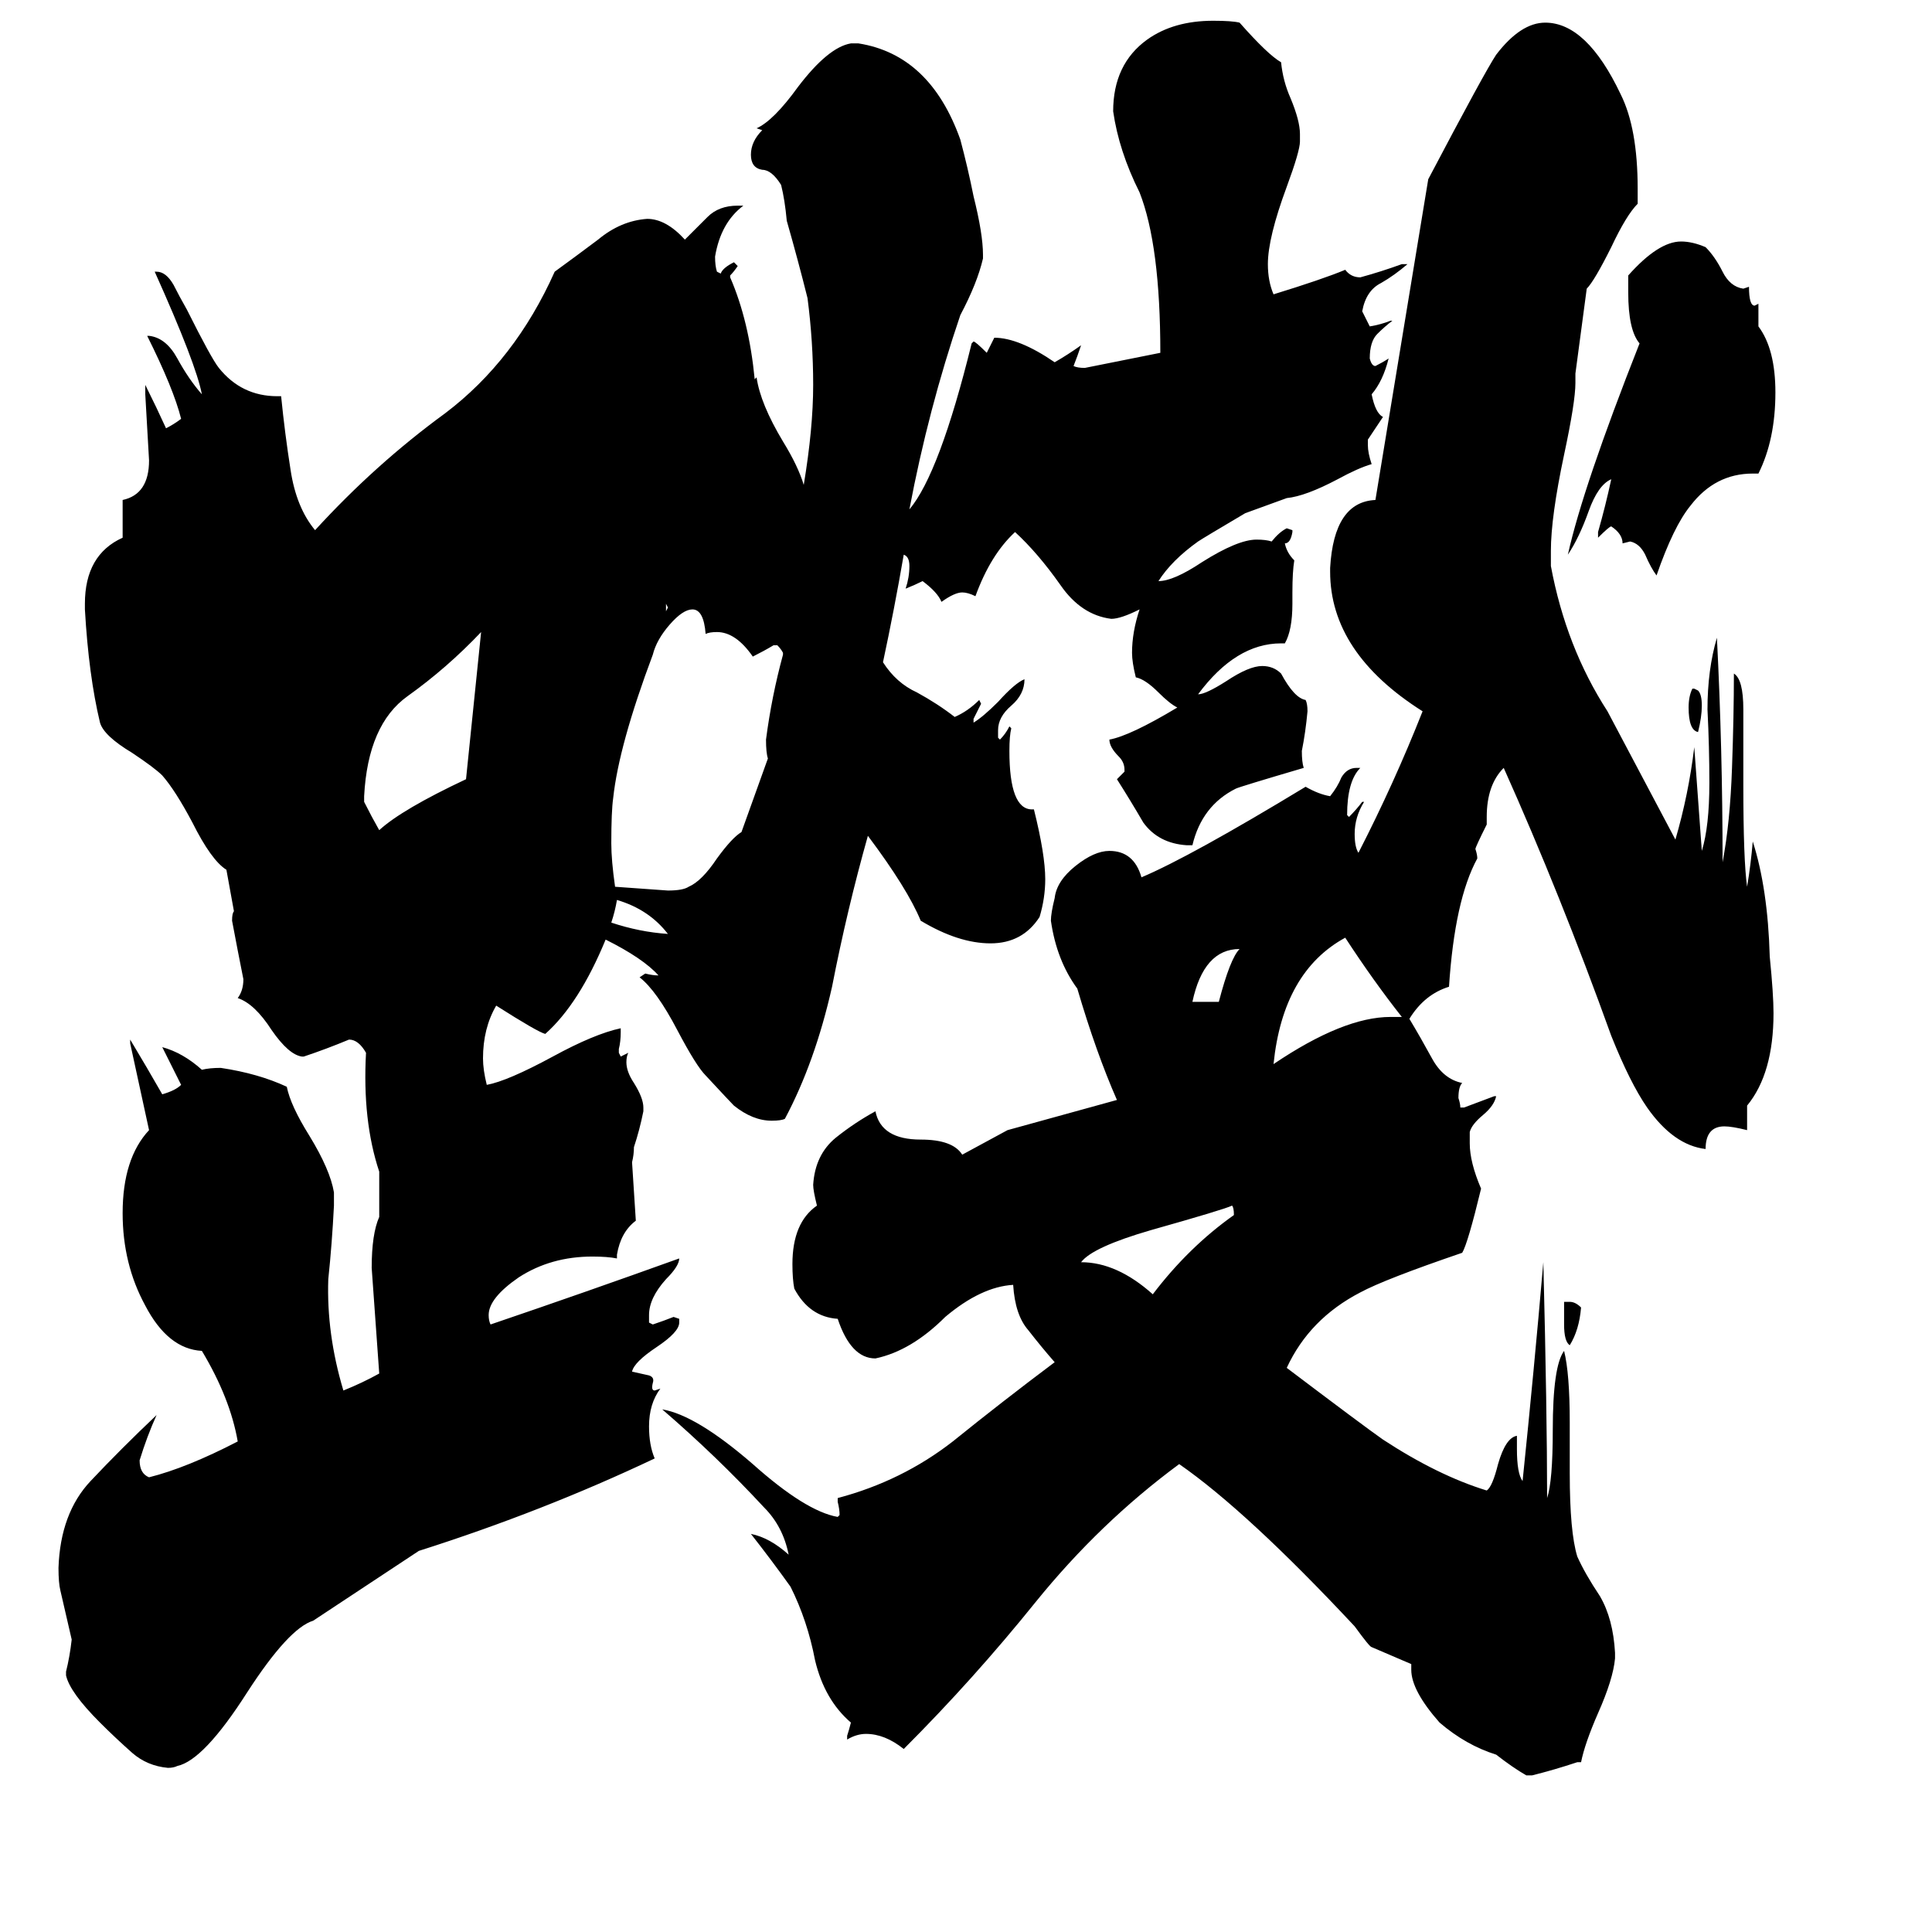 <svg xmlns="http://www.w3.org/2000/svg" viewBox="0 -800 1024 1024">
	<path fill="#000000" d="M255 -465Q237 -446 216 -431Q195 -416 193 -378V-375Q197 -367 201 -360Q213 -371 247 -387Q251 -426 255 -465ZM654 -156Q654 -160 653 -161Q649 -159 610 -148Q579 -139 573 -131Q592 -131 611 -114Q630 -139 654 -156ZM657 -297Q638 -297 632 -269H646Q652 -292 657 -297ZM737 -261H743Q728 -280 713 -303Q680 -285 675 -236Q712 -261 737 -261ZM838 -107Q837 -95 832 -87Q829 -89 829 -98V-110H832Q835 -110 838 -107ZM757 -705Q787 -762 793 -771Q806 -788 819 -788Q841 -788 859 -750Q868 -732 868 -700V-692Q862 -686 854 -669Q845 -651 841 -647L835 -602V-597Q835 -587 829 -559Q822 -526 822 -508V-500Q830 -457 852 -423Q870 -389 888 -355Q895 -379 898 -404Q900 -376 902 -349Q906 -362 906 -385Q906 -404 905 -424Q905 -445 910 -462Q913 -403 913 -343Q917 -364 918 -393Q919 -421 919 -443Q924 -440 924 -424V-384Q924 -344 926 -330Q928 -342 929 -354Q937 -329 938 -293Q940 -273 940 -263Q940 -231 926 -214V-201Q918 -203 914 -203Q904 -203 904 -191Q887 -193 873 -213Q864 -226 854 -251Q827 -326 797 -393Q788 -384 788 -367V-363Q782 -351 782 -350Q783 -347 783 -345Q771 -323 768 -277Q755 -273 747 -260Q753 -250 759 -239Q765 -228 775 -226Q773 -224 773 -218Q774 -215 774 -213H776Q784 -216 792 -219H793Q792 -214 786 -209Q780 -204 779 -200V-194Q779 -184 785 -170Q778 -141 775 -136Q734 -122 721 -115Q694 -101 682 -75Q723 -44 733 -37Q762 -18 788 -10Q791 -12 794 -24Q798 -38 804 -39V-32Q804 -19 807 -15Q813 -73 818 -131Q820 -51 820 -6Q823 -15 823 -42Q823 -76 829 -84Q832 -72 832 -46V-19Q832 12 836 25Q840 34 848 46Q855 58 856 76V79Q855 90 847 108Q840 124 838 134H836Q824 138 812 141H809Q802 137 793 130Q777 125 763 113Q748 96 748 85V82L727 73Q726 73 718 62Q661 1 625 -24Q583 7 549 49Q516 90 479 127Q469 119 459 119Q454 119 449 122V120Q450 117 451 113Q437 101 432 80Q428 59 419 41Q409 27 398 13Q408 15 418 24Q415 9 405 -1Q380 -28 351 -53Q369 -50 399 -24Q427 1 444 4L445 3Q445 0 444 -4V-6Q478 -15 505 -36Q531 -57 559 -78Q552 -86 545 -95Q538 -103 537 -119Q520 -118 501 -102Q483 -84 464 -80Q451 -80 444 -101Q429 -102 421 -117Q420 -122 420 -130Q420 -152 433 -161Q431 -169 431 -172Q432 -188 443 -197Q453 -205 464 -211Q467 -196 488 -196Q505 -196 510 -188L534 -201Q563 -209 592 -217Q581 -242 571 -276Q560 -291 557 -312Q557 -316 559 -324Q560 -333 570 -341Q580 -349 588 -349Q601 -349 605 -335Q631 -346 692 -383Q699 -379 705 -378Q709 -383 711 -388Q714 -393 719 -393H721Q714 -386 714 -368L715 -367Q719 -371 722 -375H723Q718 -367 718 -358Q718 -351 720 -348Q739 -385 754 -423Q705 -454 705 -497V-499Q707 -534 729 -535ZM902 -426Q902 -420 900 -412Q895 -413 895 -425Q895 -431 897 -435H898L900 -434Q902 -432 902 -426ZM941 -592Q941 -567 932 -549H929Q909 -549 896 -532Q887 -521 878 -495Q875 -499 872 -506Q869 -512 864 -513L860 -512Q860 -517 854 -521Q853 -521 847 -515V-518Q851 -532 854 -546Q847 -543 842 -529Q837 -515 831 -506Q839 -542 869 -618Q863 -625 863 -645V-654Q879 -672 891 -672Q897 -672 904 -669Q909 -664 913 -656Q917 -648 924 -647L927 -648Q927 -638 930 -638L932 -639V-627Q941 -615 941 -592ZM414 -702Q409 -710 404 -710Q398 -711 398 -718Q398 -725 404 -731L401 -732Q410 -736 423 -754Q439 -775 451 -777H455Q493 -771 509 -726Q513 -711 516 -696Q521 -676 521 -665V-663Q518 -650 509 -633Q492 -583 482 -530Q498 -549 515 -618L516 -619Q517 -619 523 -613Q525 -617 527 -621Q540 -621 559 -608Q566 -612 573 -617Q571 -611 569 -606Q571 -605 575 -605Q595 -609 615 -613Q615 -670 604 -698Q593 -720 590 -741Q590 -766 608 -779Q622 -789 643 -789Q653 -789 657 -788Q672 -771 679 -767Q680 -757 684 -748Q689 -736 689 -729V-725Q689 -720 682 -701Q672 -674 672 -660Q672 -651 675 -644Q701 -652 713 -657Q716 -653 721 -653Q732 -656 743 -660H746Q739 -654 732 -650Q724 -646 722 -635Q724 -631 726 -627Q732 -628 737 -630H738Q734 -627 730 -623Q726 -619 726 -610Q727 -606 729 -606Q733 -608 736 -610Q733 -598 727 -591Q729 -581 733 -579Q729 -573 725 -567V-564Q725 -560 727 -554Q720 -552 709 -546Q692 -537 682 -536L660 -528Q638 -515 635 -513Q621 -503 614 -492Q622 -492 637 -502Q656 -514 666 -514Q671 -514 674 -513Q678 -518 682 -520L685 -519V-518Q684 -512 681 -512Q682 -507 686 -503Q685 -497 685 -486V-480Q685 -466 681 -459H679Q655 -459 635 -432Q639 -432 650 -439Q662 -447 669 -447Q675 -447 679 -443Q686 -430 692 -429Q693 -427 693 -423Q692 -412 690 -402Q690 -396 691 -393Q657 -383 655 -382Q637 -373 632 -352H629Q614 -353 606 -364Q599 -376 592 -387Q594 -389 596 -391V-392Q596 -396 593 -399Q588 -404 588 -408Q599 -410 624 -425Q620 -427 614 -433Q607 -440 602 -441Q600 -449 600 -454Q600 -465 604 -477Q594 -472 589 -472Q573 -474 562 -490Q550 -507 538 -518Q525 -506 517 -484Q513 -486 510 -486Q506 -486 499 -481Q497 -486 489 -492Q485 -490 480 -488Q482 -494 482 -500Q482 -505 479 -506Q474 -477 468 -449Q475 -438 486 -433Q497 -427 506 -420Q513 -423 519 -429L520 -427Q518 -423 516 -419V-417Q521 -420 529 -428Q538 -438 543 -440Q543 -432 536 -426Q529 -420 529 -413V-409L530 -408Q533 -411 535 -415L536 -414Q535 -410 535 -402Q535 -371 547 -371H548Q554 -347 554 -334Q554 -324 551 -314Q542 -300 525 -300Q508 -300 488 -312Q481 -329 460 -357Q449 -318 441 -277Q432 -237 416 -207Q414 -206 409 -206Q399 -206 389 -214Q387 -216 374 -230Q369 -235 359 -254Q348 -275 339 -282L342 -284Q346 -283 349 -283Q341 -292 321 -302Q307 -268 289 -252Q285 -253 263 -267Q256 -255 256 -239Q256 -233 258 -225Q269 -227 293 -240Q315 -252 329 -255V-253Q329 -248 328 -244V-242L329 -240Q331 -241 333 -242Q332 -240 332 -237Q332 -232 336 -226Q341 -218 341 -213V-211Q339 -201 336 -192Q336 -188 335 -184Q336 -168 337 -153Q329 -147 327 -135V-133Q322 -134 314 -134Q292 -134 275 -123Q259 -112 259 -103Q259 -100 260 -98Q310 -115 360 -133Q360 -129 353 -122Q344 -112 344 -103V-99L346 -98Q352 -100 357 -102L360 -101V-99Q360 -94 348 -86Q336 -78 335 -73L344 -71Q347 -70 346 -67Q345 -63 347 -63L350 -64Q344 -56 344 -44Q344 -34 347 -27Q288 1 222 22L166 59Q153 63 131 97Q108 133 94 136Q92 137 89 137Q78 136 70 129Q61 121 53 113Q37 97 35 88V86Q37 78 38 69Q35 56 32 43Q31 39 31 31Q32 2 48 -15Q64 -32 83 -50Q78 -39 74 -26Q74 -19 79 -17Q99 -22 126 -36Q122 -59 107 -84Q89 -85 77 -108Q65 -130 65 -157Q65 -186 79 -201Q74 -224 69 -247V-249Q78 -234 86 -220Q93 -222 96 -225Q91 -235 86 -245Q97 -242 107 -233Q111 -234 117 -234Q137 -231 152 -224Q154 -214 164 -198Q175 -180 177 -168V-161Q176 -141 174 -122Q173 -93 182 -63Q192 -67 201 -72Q199 -100 197 -128Q197 -146 201 -155V-179Q192 -206 194 -242Q190 -249 185 -249Q173 -244 161 -240H160Q153 -241 144 -254Q135 -268 126 -271Q129 -275 129 -281Q126 -296 123 -312Q123 -316 124 -317L120 -339Q112 -344 102 -364Q93 -381 86 -389Q82 -393 70 -401Q55 -410 53 -417Q47 -442 45 -477V-480Q45 -506 65 -515V-535Q79 -538 79 -556Q78 -573 77 -591V-596Q83 -584 88 -573Q92 -575 96 -578Q92 -594 78 -622H79Q88 -621 94 -610Q100 -599 107 -591Q104 -607 82 -656H83Q88 -656 92 -649Q95 -643 99 -636Q112 -610 116 -605Q128 -590 147 -590H149Q151 -570 154 -551Q157 -531 167 -519Q199 -554 236 -581Q273 -609 294 -656Q305 -664 317 -673Q329 -683 343 -684Q353 -684 363 -673Q369 -679 375 -685Q381 -691 391 -691H394Q382 -682 379 -664Q379 -659 380 -656L382 -655Q383 -658 389 -661L391 -659Q389 -656 387 -654V-653Q397 -630 400 -599L401 -600Q403 -586 415 -566Q423 -553 426 -543Q431 -573 431 -596Q431 -619 428 -642Q423 -662 417 -683Q416 -694 414 -702ZM353 -480V-476L354 -478ZM346 -453Q328 -405 325 -377Q324 -370 324 -353Q324 -344 326 -330Q340 -329 354 -328Q362 -328 365 -330Q372 -333 380 -345Q388 -356 393 -359L407 -398Q406 -401 406 -408Q409 -431 415 -453V-454Q414 -456 412 -458H410Q405 -455 399 -452Q390 -465 380 -465Q376 -465 374 -464Q373 -477 367 -477Q362 -477 355 -469Q348 -461 346 -453ZM327 -323Q326 -317 324 -311Q339 -306 354 -305Q344 -318 327 -323Z"/>
</svg>